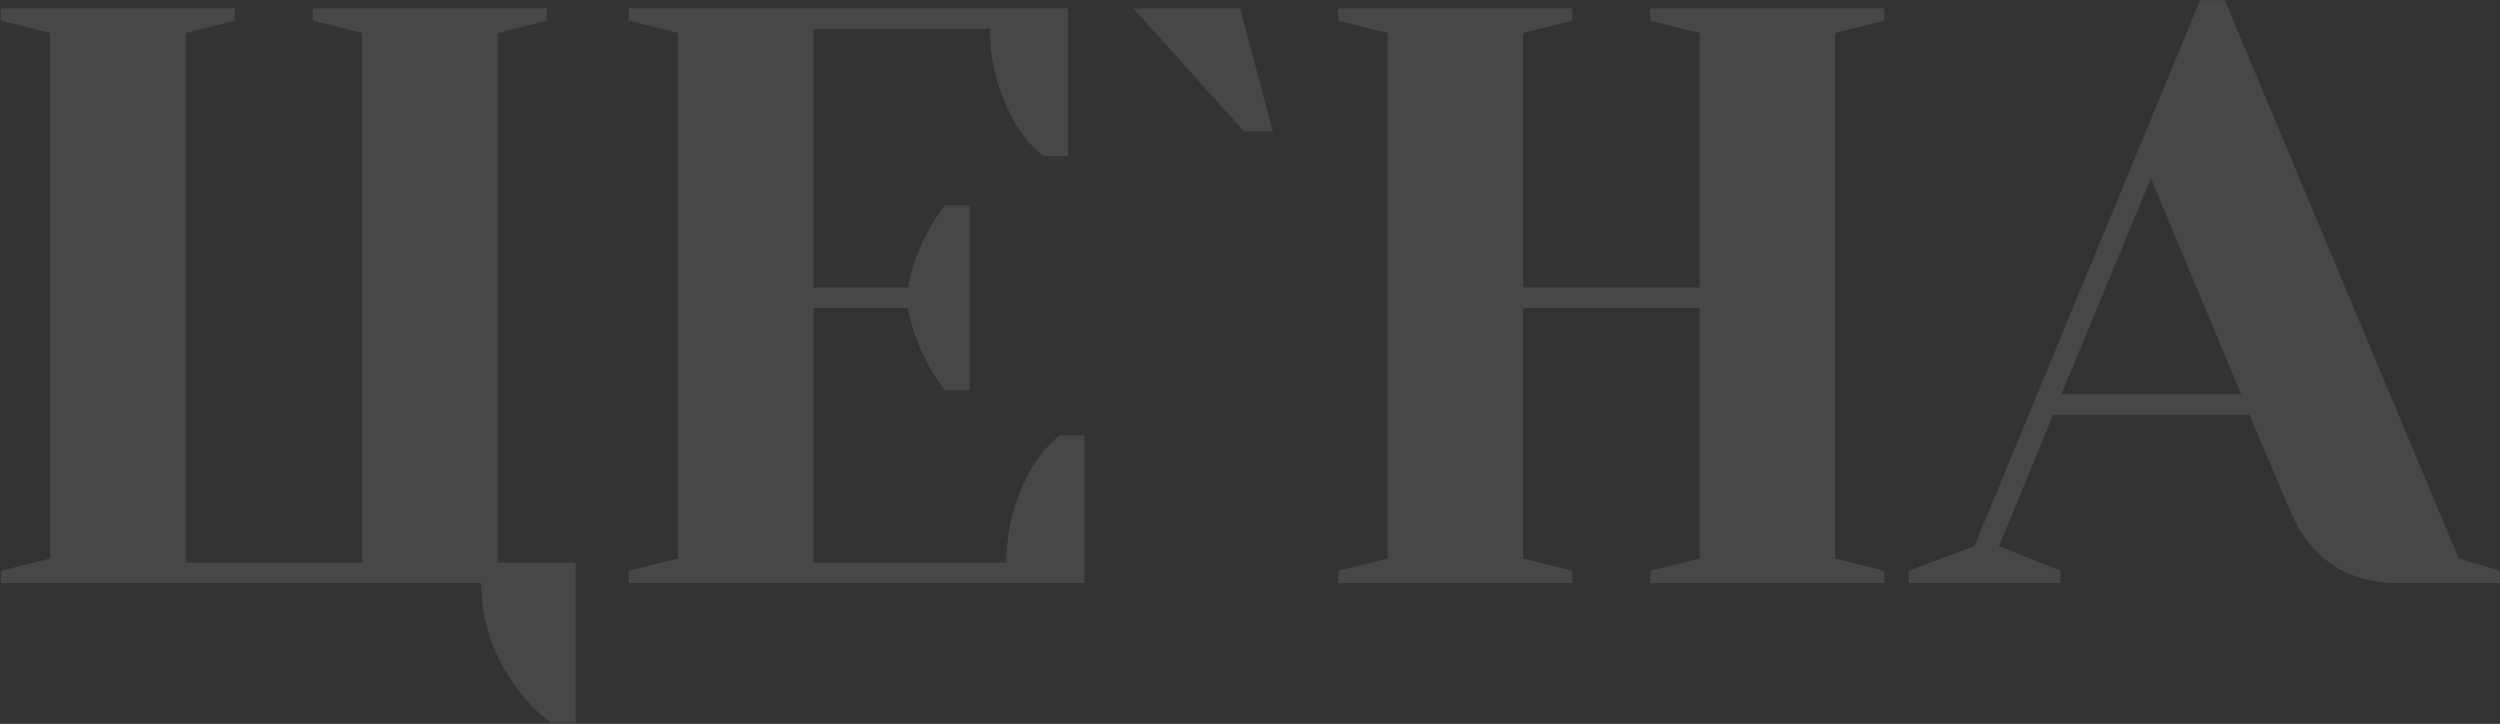 <svg width="746" height="216" viewBox="0 0 746 216" fill="none" xmlns="http://www.w3.org/2000/svg">
<rect x="0" y="0" width="746" height="216" fill="#333333" stroke="none"/>
<g opacity="0.1">
<path d="M164.427 215.651C160.507 212.874 156.996 209.281 153.892 204.871C147.032 195.397 143.602 185.107 143.602 174.001H0.277V170.326L14.977 166.651V9.851L0.277 6.176V2.501H70.102V6.176L55.402 9.851V167.876H108.077V9.851L93.377 6.176V2.501H163.202V6.176L148.502 9.851V167.876H171.777V215.651H164.427Z" fill="white"/>
<path d="M187.616 170.326L202.316 166.651V9.851L187.616 6.176V2.501H318.691V46.601H311.341C308.238 44.151 305.543 41.047 303.256 37.291C298.03 28.471 295.416 18.916 295.416 8.626H242.741V85.801H270.916C272.06 79.594 274.183 73.796 277.286 68.406C278.593 65.956 280.145 63.587 281.941 61.301H289.291V116.426H281.941C280.145 114.139 278.593 111.771 277.286 109.321C274.183 103.931 272.06 98.132 270.916 91.926H242.741V167.876H300.316C300.316 157.586 302.93 148.031 308.156 139.211C310.443 135.454 313.138 132.351 316.241 129.901H323.591V174.001H187.616V170.326Z" fill="white"/>
<path d="M371.251 39.251L338.176 2.501H370.026L379.826 39.251H371.251Z" fill="white"/>
<path d="M399.359 174.001V170.326L414.059 166.651V9.851L399.359 6.176V2.501H469.184V6.176L454.484 9.851V85.801H507.159V9.851L492.459 6.176V2.501H562.284V6.176L547.584 9.851V166.651L562.284 170.326V174.001H492.459V170.326L507.159 166.651V91.926H454.484V166.651L469.184 170.326V174.001H399.359Z" fill="white"/>
<path d="M569.548 170.326L589.148 162.976L656.523 0.051H663.873L733.698 166.651L745.948 170.326V174.001H716.548C708.055 174.001 701.113 172.122 695.723 168.366C690.333 164.446 686.332 159.382 683.718 153.176L671.223 123.776H612.668L596.498 162.976L614.873 170.326V174.001H569.548V170.326ZM615.118 117.651H668.773L641.823 53.216L615.118 117.651Z" fill="white"/>
</g>
</svg>
